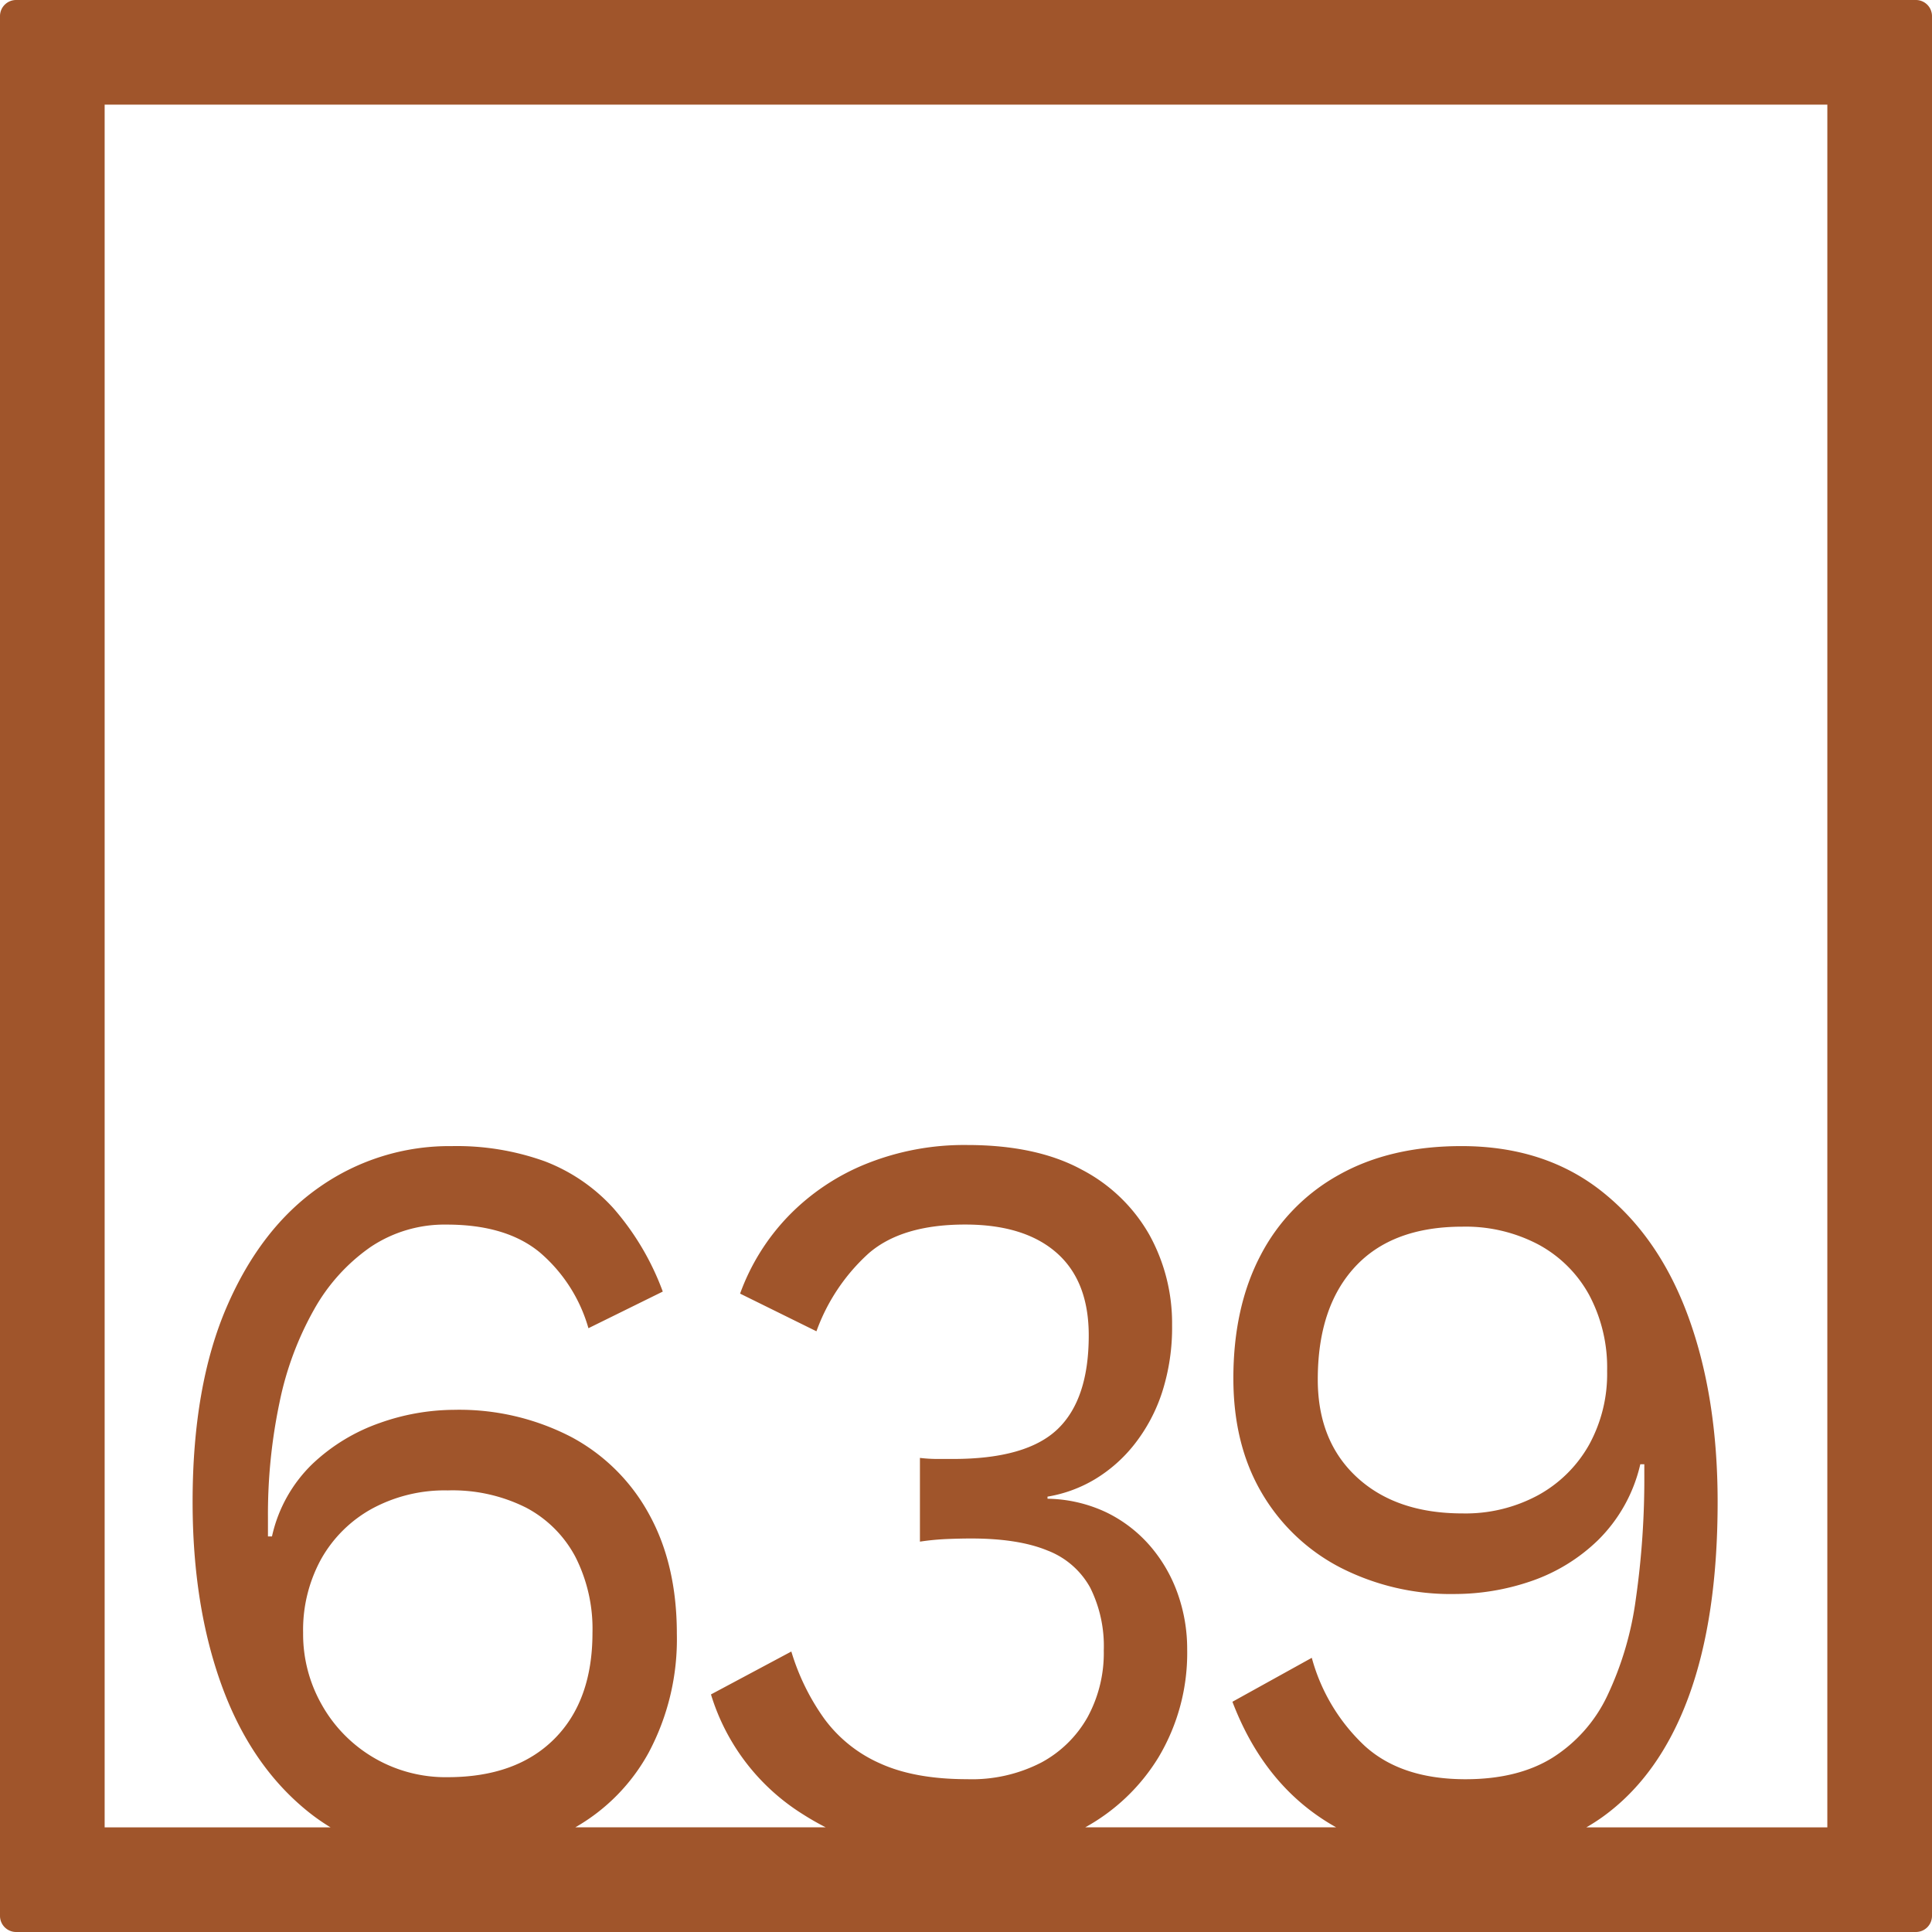 <svg xmlns="http://www.w3.org/2000/svg" width="120mm" height="120mm" viewBox="0 0 340.158 340.158">
  <g id="Zimmernummer">
      <g id="Z-04-639-R">
        <path fill="#A0552B" stroke="none" d="M337.323,0H2.835A2.836,2.836,0,0,0,0,2.835V337.323a2.836,2.836,0,0,0,2.835,2.835H337.323a2.836,2.836,0,0,0,2.835-2.835V2.835A2.836,2.836,0,0,0,337.323,0ZM56.729,300.273a25.082,25.082,0,0,1-3.361-12.805,25.9,25.9,0,0,1,3.185-12.99,22.957,22.957,0,0,1,8.932-8.844,26.85,26.85,0,0,1,13.355-3.225,28.852,28.852,0,0,1,13.8,3.04,20.784,20.784,0,0,1,8.667,8.66,27.95,27.95,0,0,1,3.007,13.359q0,11.979-6.722,18.7T78.84,312.9a24.992,24.992,0,0,1-22.111-12.622Zm265,21.459H279.305c.98-.57,1.936-1.175,2.856-1.836q9.992-7.186,15.124-21.1t5.13-34.362q0-18.425-5.13-32.521t-15.212-22.11q-10.082-8.016-24.763-8.016-12.561,0-21.58,5.067a34.1,34.1,0,0,0-13.8,14.188q-4.778,9.12-4.777,21.649,0,11.609,4.953,20.084a34.23,34.23,0,0,0,13.8,13.174,42.7,42.7,0,0,0,20.341,4.7,41.487,41.487,0,0,0,13.178-2.211,31.589,31.589,0,0,0,11.939-7.278A27.346,27.346,0,0,0,288.8,257.8h.707v1.658a149.008,149.008,0,0,1-1.5,22.11,57.417,57.417,0,0,1-5.041,17.044,26.1,26.1,0,0,1-9.641,10.87q-6.1,3.78-15.3,3.778-11.322,0-17.778-5.9a33.1,33.1,0,0,1-9.286-15.477l-13.974,7.738q5.129,13.452,15.566,20.452,1.314.882,2.693,1.652H191.08a34.76,34.76,0,0,0,12.9-12.338,35.8,35.8,0,0,0,5.041-18.978,29.082,29.082,0,0,0-1.68-9.857,26.234,26.234,0,0,0-4.864-8.384,24.045,24.045,0,0,0-7.7-5.9,25.071,25.071,0,0,0-10.347-2.394v-.369a23.865,23.865,0,0,0,8.313-3.04,25.776,25.776,0,0,0,6.987-6.172,29.622,29.622,0,0,0,4.865-9.121,37.216,37.216,0,0,0,1.768-11.884,32.168,32.168,0,0,0-3.979-15.846,29.137,29.137,0,0,0-11.94-11.515q-7.959-4.328-20.165-4.331a46.219,46.219,0,0,0-17.776,3.317,39.692,39.692,0,0,0-13.709,9.213,38.561,38.561,0,0,0-8.49,13.634l13.443,6.633a34.069,34.069,0,0,1,9.2-13.726q5.837-5.067,16.981-5.068,10.434,0,16.1,4.975t5.661,14.556q0,11.241-5.484,16.491t-18.4,5.251h-2.742a26.636,26.636,0,0,1-3.095-.185v14.741a44.887,44.887,0,0,1,4.775-.46q2.3-.092,4.246-.093,8.311,0,13.443,2.119a14.476,14.476,0,0,1,7.517,6.541,23.065,23.065,0,0,1,2.388,11.055,23.609,23.609,0,0,1-2.83,11.7,20.458,20.458,0,0,1-8.137,8.014,26.615,26.615,0,0,1-13.089,2.949q-9.2,0-15.3-2.764a24.367,24.367,0,0,1-9.817-7.831,40.022,40.022,0,0,1-5.837-11.884l-14.15,7.555a37.873,37.873,0,0,0,16.184,21.1c1.306.836,2.648,1.6,4.019,2.3H101.292a33.846,33.846,0,0,0,12.924-13.168,42.463,42.463,0,0,0,4.953-20.913q0-12.159-4.864-21A33.641,33.641,0,0,0,100.6,253.013a42.806,42.806,0,0,0-20.7-4.791,39.5,39.5,0,0,0-13,2.3,33.07,33.07,0,0,0-11.851,7.186,25.306,25.306,0,0,0-7.163,12.806h-.708V267.2a95.592,95.592,0,0,1,2.034-20.267,56,56,0,0,1,6.1-16.4A32.977,32.977,0,0,1,65.22,219.57a23.377,23.377,0,0,1,13.443-3.961q10.434,0,16.361,4.883a27.405,27.405,0,0,1,8.579,13.359l13.089-6.45a46.934,46.934,0,0,0-8.667-14.647,31.428,31.428,0,0,0-12.116-8.292,45.766,45.766,0,0,0-16.362-2.672,39.824,39.824,0,0,0-23.26,7.187q-10.347,7.185-16.361,21.1t-6.015,34.364q0,18.24,5.13,32.335t15.212,22.2a35.536,35.536,0,0,0,3.946,2.757H18.425V18.425H321.732ZM282.958,241.4a25.893,25.893,0,0,1-3.185,12.991,22.941,22.941,0,0,1-8.932,8.843,26.832,26.832,0,0,1-13.355,3.225q-11.673,0-18.572-6.357t-6.9-17.227q0-12.714,6.545-19.808t18.925-7.093a27.483,27.483,0,0,1,13.355,3.132,22.2,22.2,0,0,1,8.932,8.844A27.185,27.185,0,0,1,282.958,241.4Z"/>
      </g>
    </g>
</svg>
